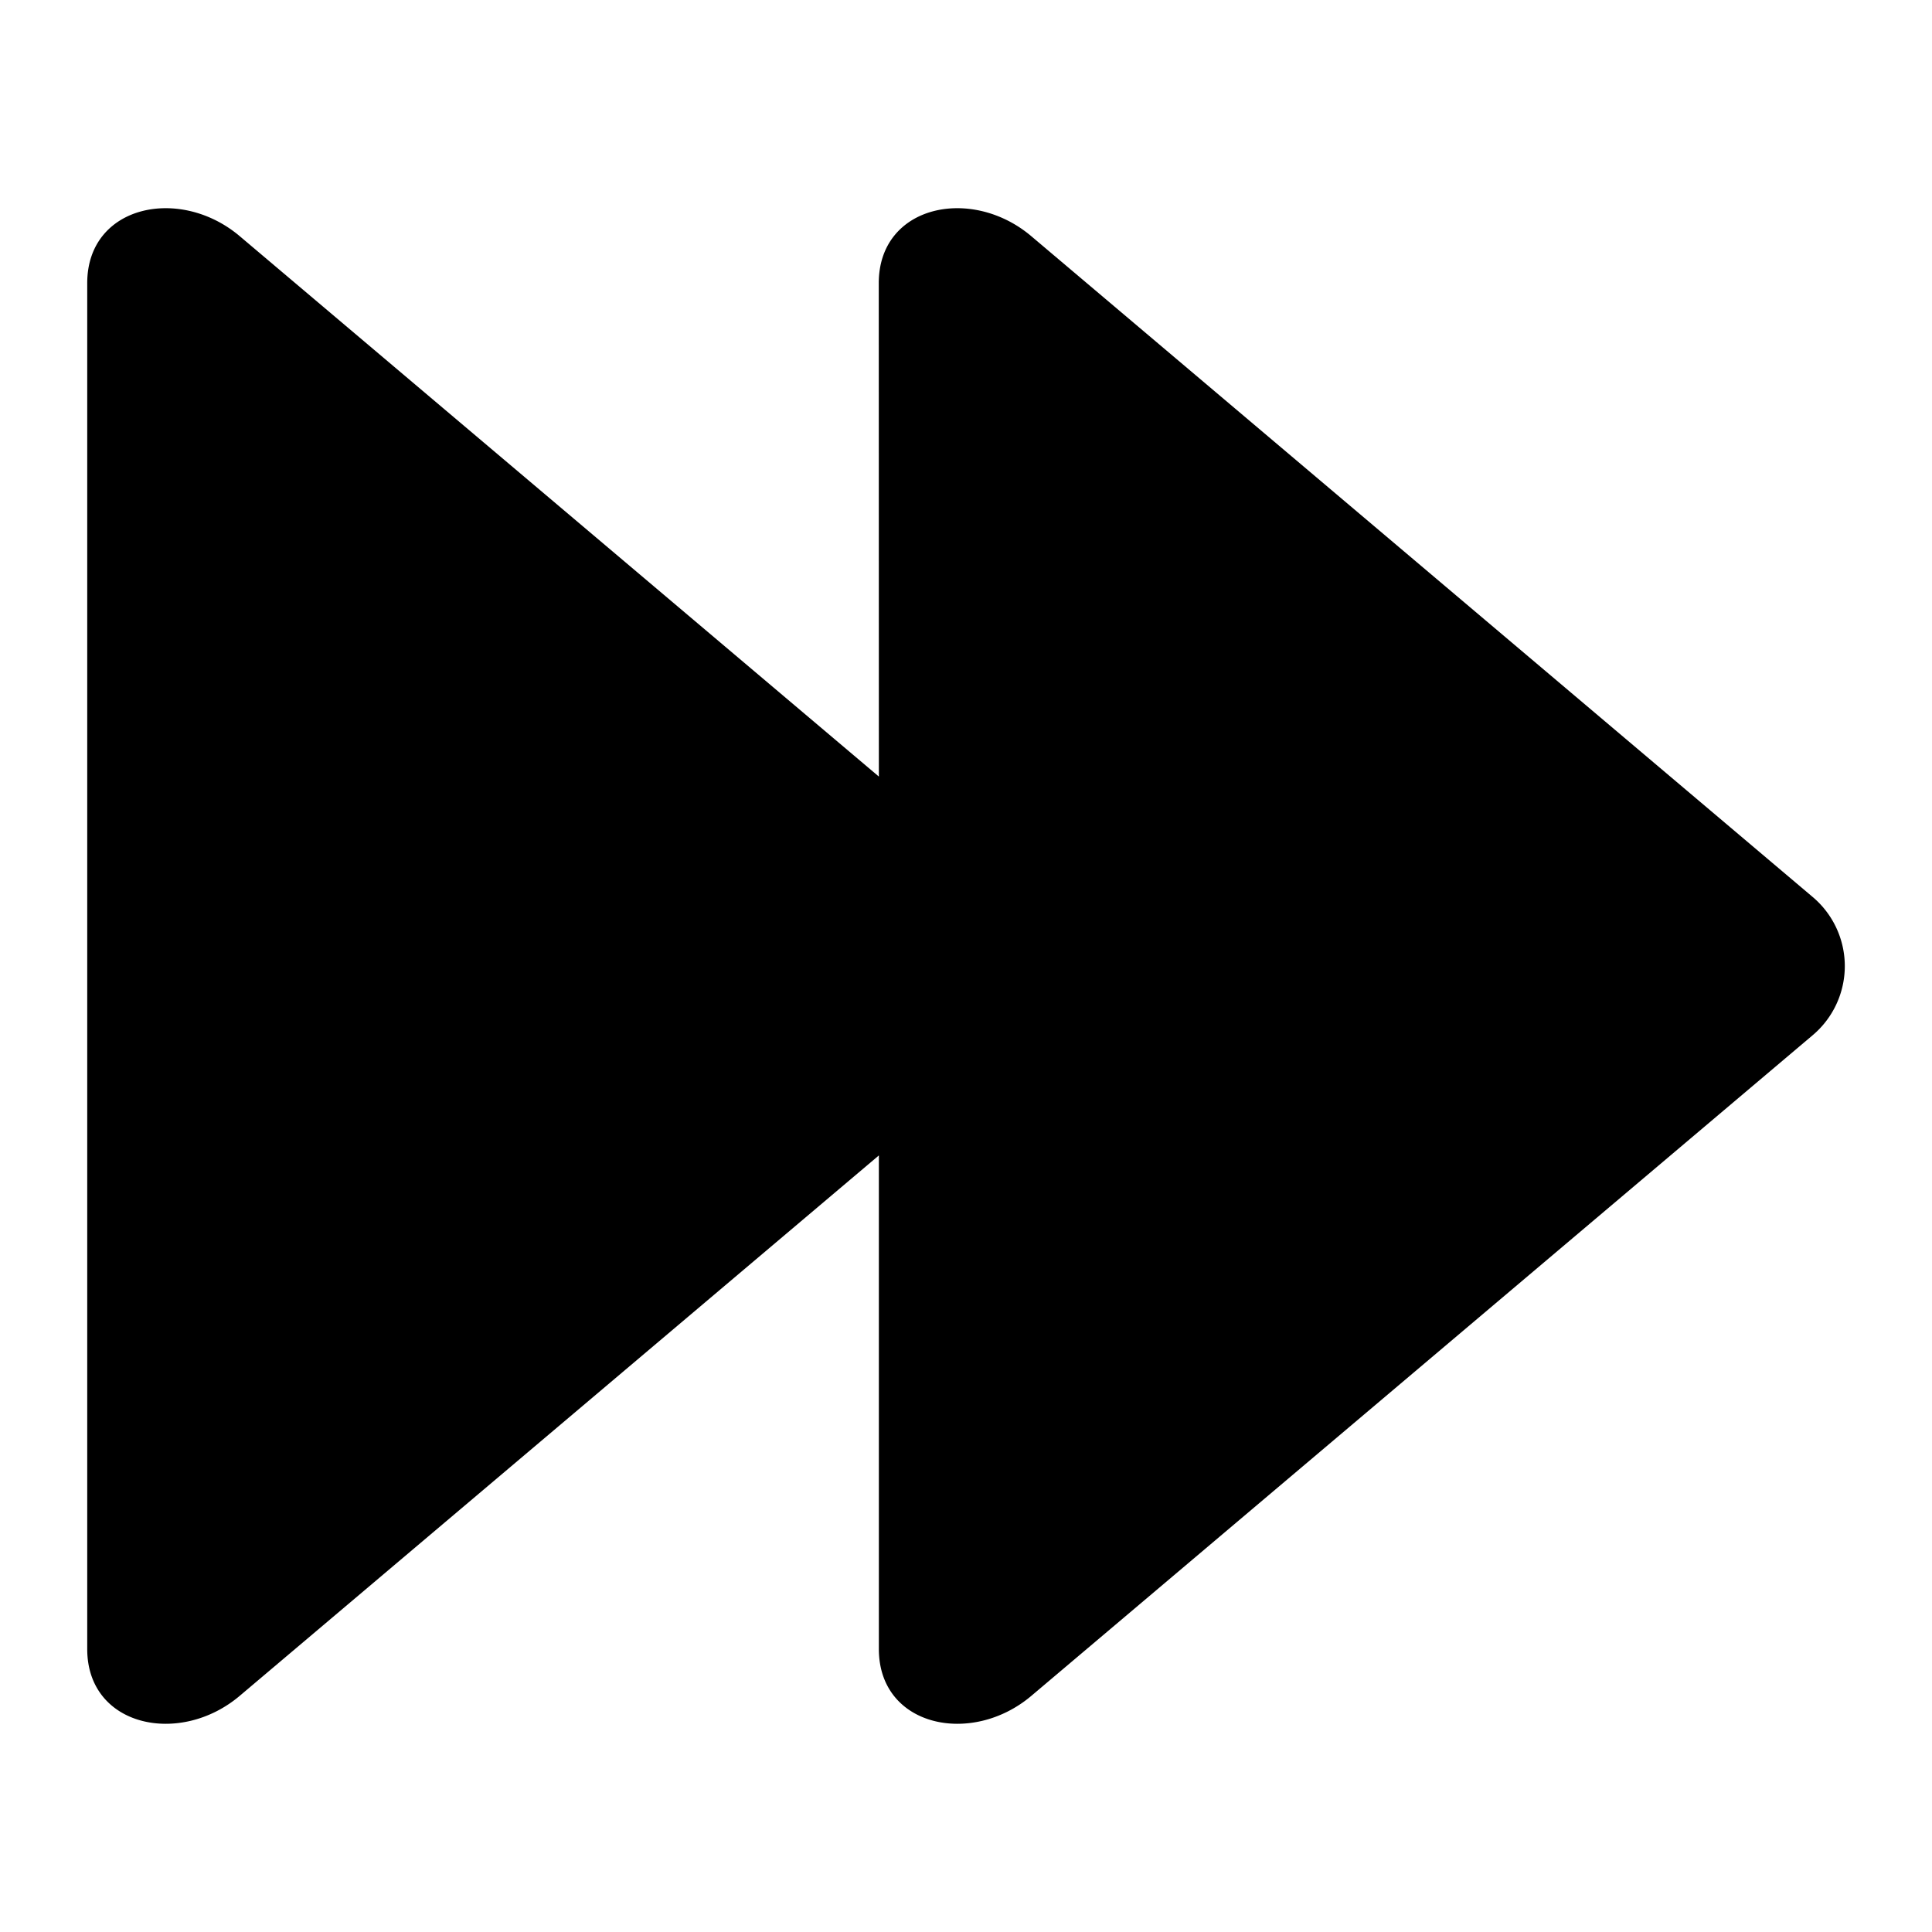 <svg xmlns="http://www.w3.org/2000/svg" viewBox="0 0 20 20"><path d="M9.097 2.931l.001 5.108-6.615-5.593c-.62-.526-1.58-.323-1.58.485v14.14c0 .805.96 1.009 1.58.483l6.615-5.593v5.11c0 .805.96 1.009 1.58.483l8.085-6.836a.936.936 0 000-1.434l-8.086-6.838c-.62-.526-1.58-.323-1.58.485z"/></svg>